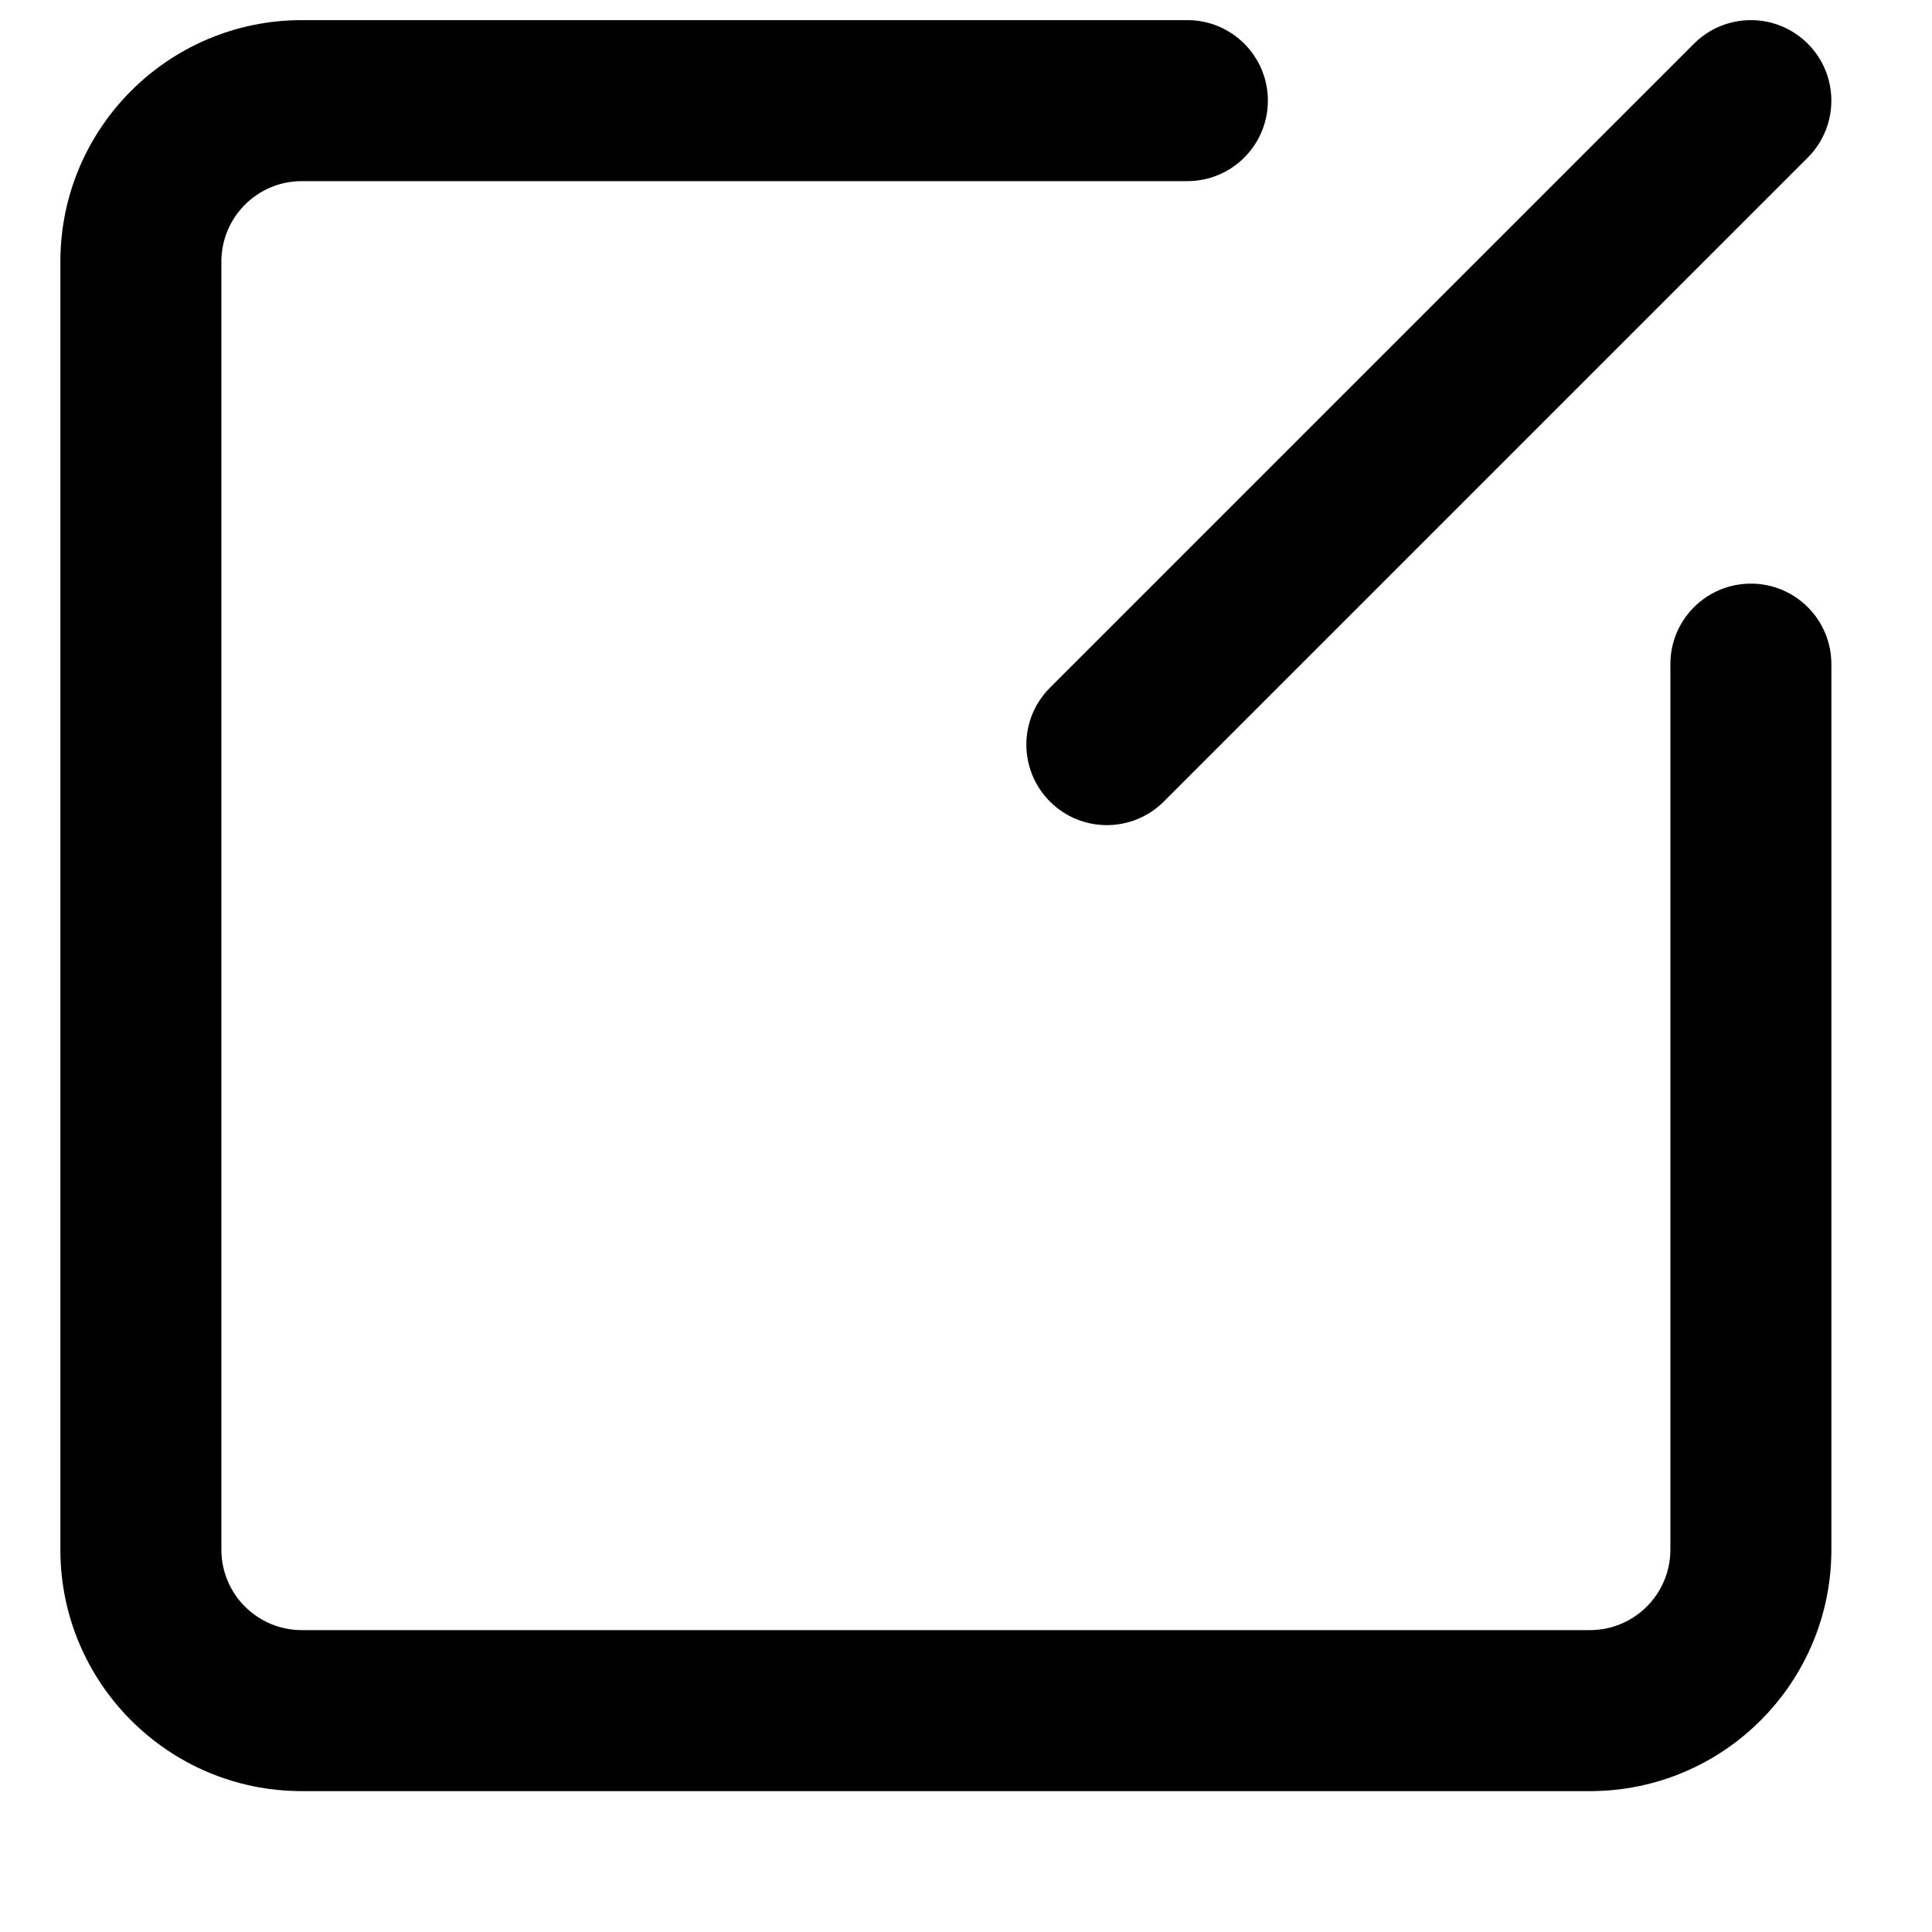 <?xml version="1.0" encoding="utf-8"?>
<!-- Generator: Adobe Illustrator 17.0.0, SVG Export Plug-In . SVG Version: 6.00 Build 0)  -->
<!DOCTYPE svg PUBLIC "-//W3C//DTD SVG 1.1//EN" "http://www.w3.org/Graphics/SVG/1.1/DTD/svg11.dtd">
<svg version="1.1" id="Layer_1" xmlns="http://www.w3.org/2000/svg" xmlns:xlink="http://www.w3.org/1999/xlink" x="0px" y="0px"
	 width="96px" height="96px" viewBox="0 0 96 96" enable-background="new 0 0 96 96" xml:space="preserve">
<g>
	<path d="M87,29c-2.209,0-4,1.791-4,4v44c0,2.21-1.79,4-4,4H15c-2.21,0-4-1.79-4-4V13c0-2.21,1.79-4,4-4h44c2.209,0,4-1.791,4-4
		s-1.791-4-4-4H15C8.373,1,3,6.373,3,13v64c0,6.627,5.373,12,12,12h64c6.627,0,12-5.373,12-12V33C91,30.791,89.209,29,87,29z"/>
	<path d="M52.172,39.829C52.952,40.609,53.977,41,55,41s2.048-0.391,2.828-1.171l32-32c1.562-1.562,1.562-4.095,0-5.657
		c-1.561-1.562-4.096-1.562-5.656,0l-32,32C50.609,35.734,50.609,38.266,52.172,39.829z"/>
</g>
</svg>
